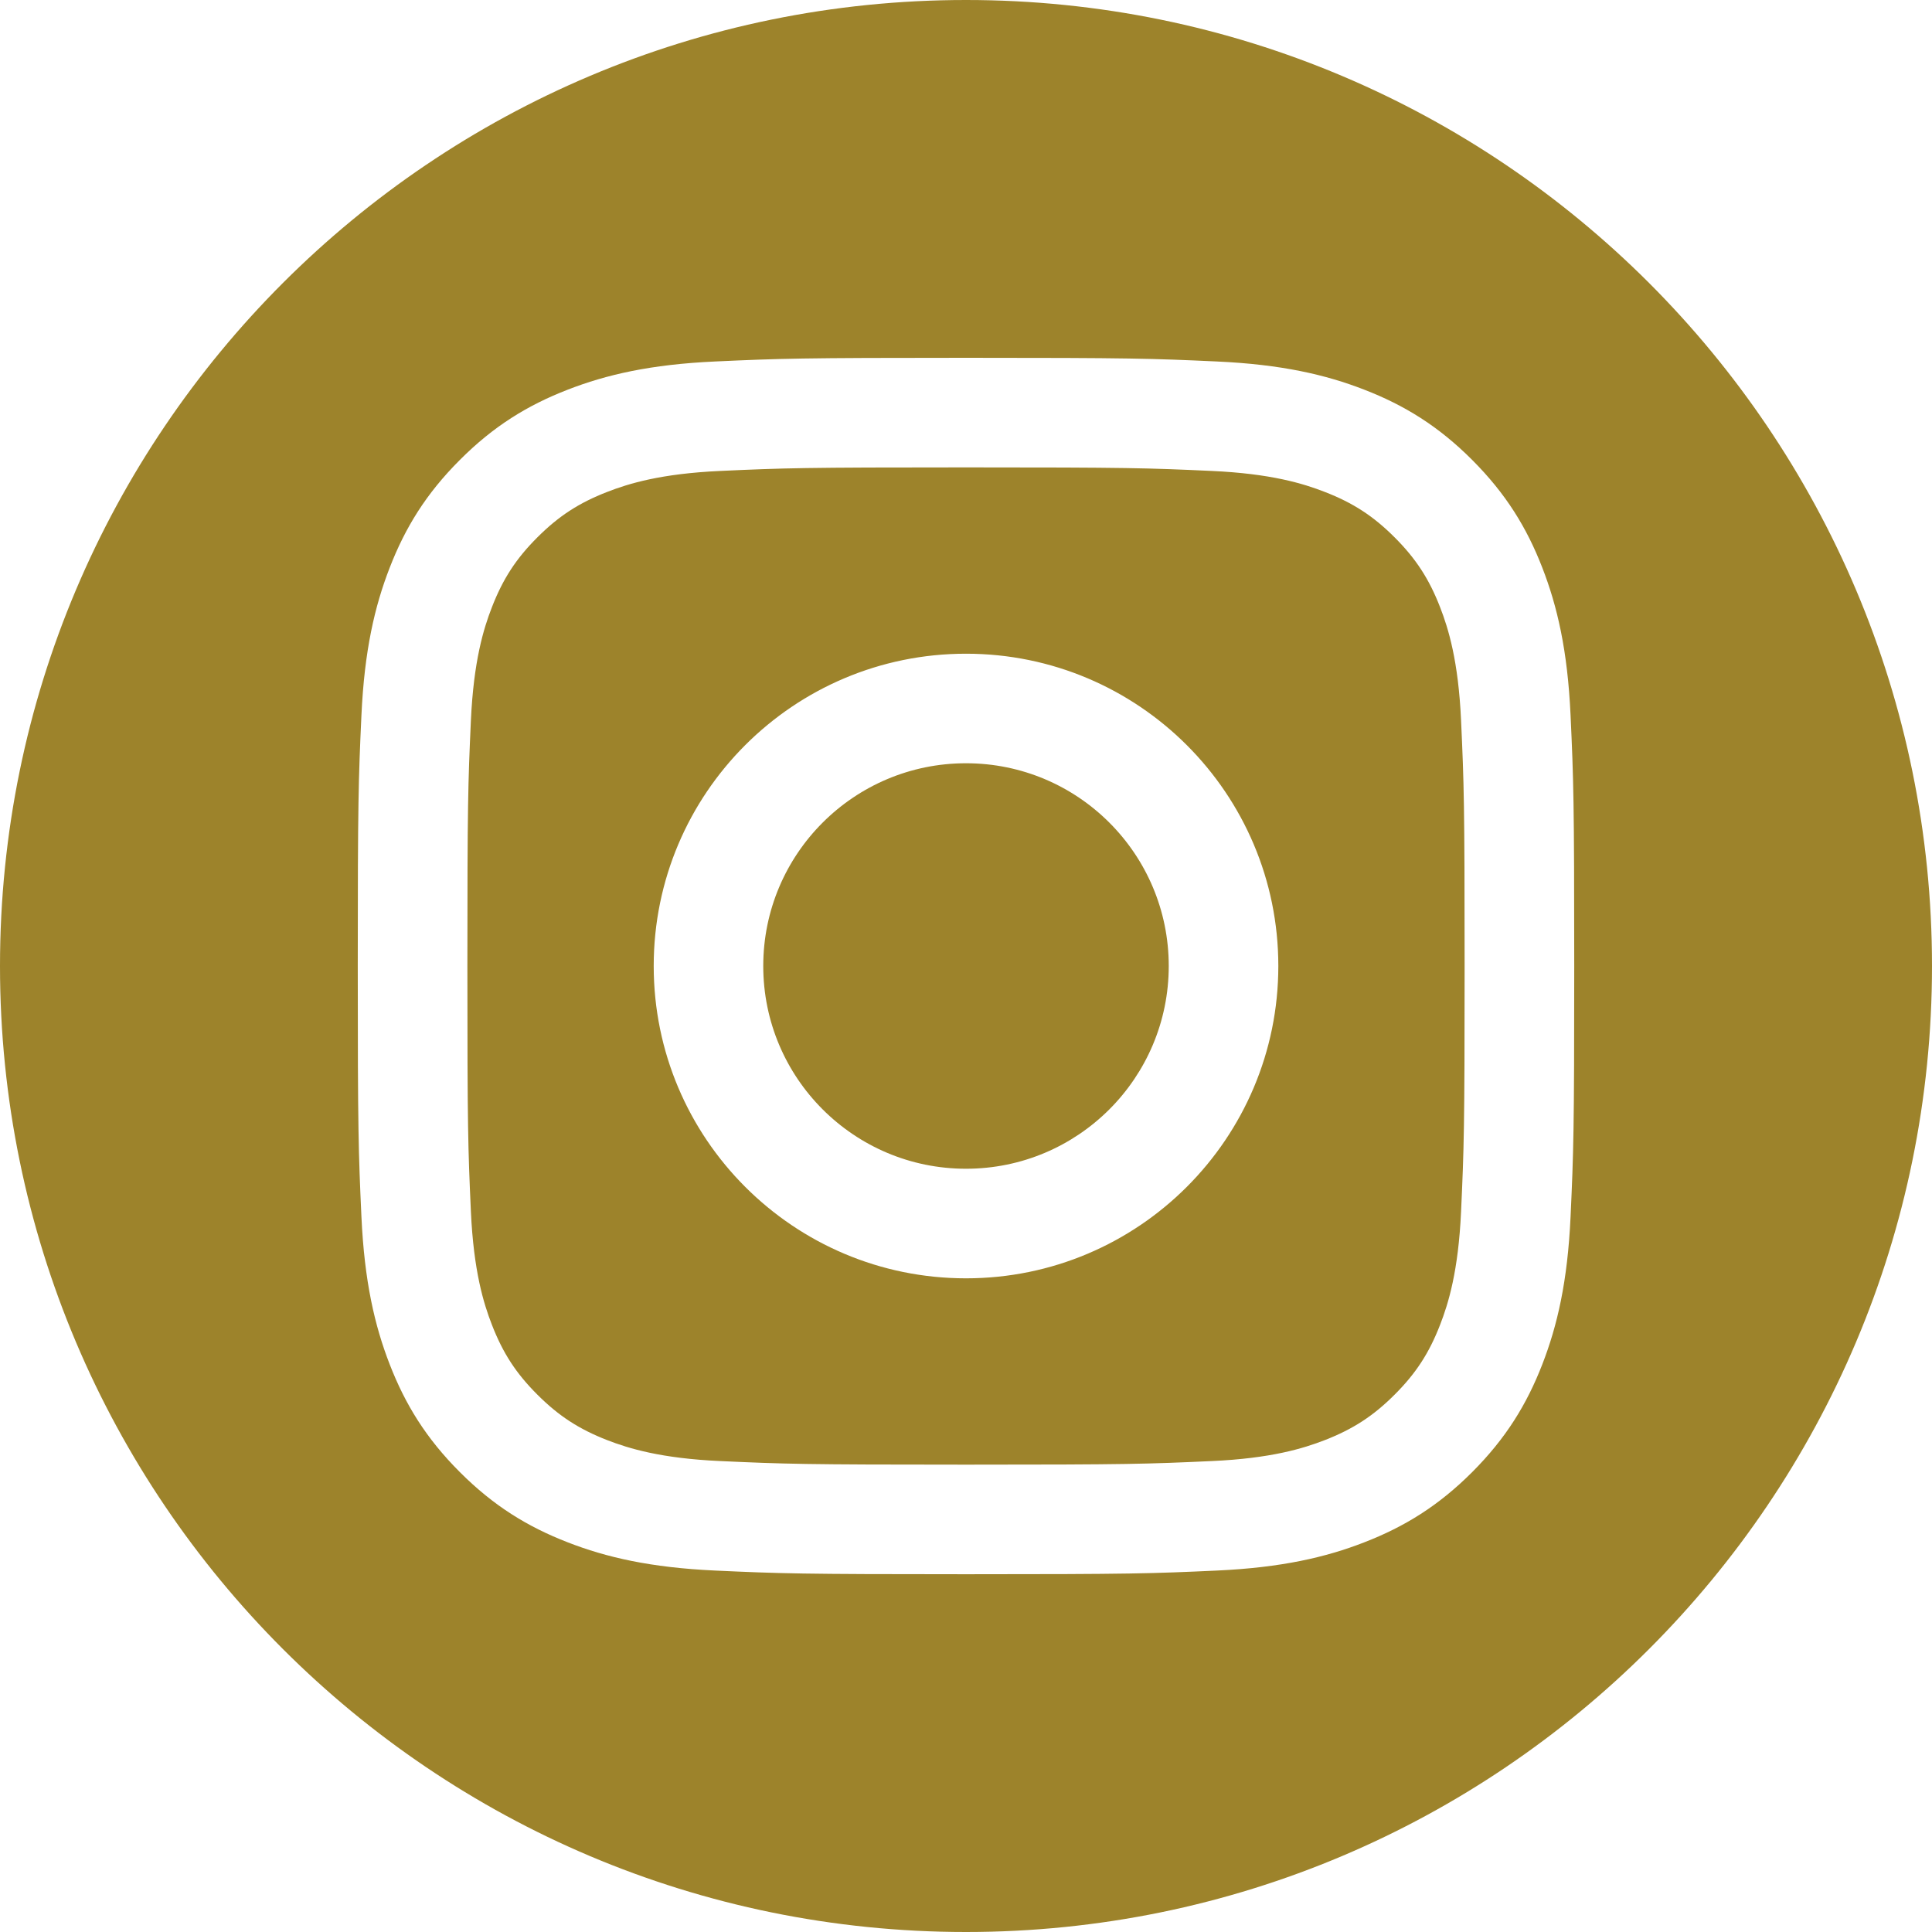 <?xml version="1.0" encoding="UTF-8"?>
<svg xmlns="http://www.w3.org/2000/svg" width="50" height="50" viewBox="0 0 50 50" fill="none">
  <path id="icon_instagram" d="M25 0C38.806 0 50 11.193 50 25C50 38.807 38.806 50 25 50C11.193 50 0 38.807 0 25C0 11.193 11.193 0 25 0ZM25 30.247C22.102 30.247 19.753 27.898 19.753 25C19.753 22.102 22.102 19.753 25 19.753C27.898 19.753 30.247 22.102 30.247 25C30.247 27.898 27.898 30.247 25 30.247ZM35.291 16.597C35.291 17.641 34.446 18.487 33.403 18.487C32.359 18.487 31.513 17.641 31.513 16.597C31.513 15.555 32.359 14.709 33.403 14.709C34.446 14.709 35.291 15.555 35.291 16.597ZM25 9.26C20.724 9.26 20.189 9.278 18.51 9.355C16.834 9.431 15.69 9.697 14.689 10.086C13.654 10.488 12.776 11.026 11.902 11.902C11.026 12.777 10.488 13.654 10.086 14.69C9.697 15.69 9.431 16.834 9.354 18.51C9.277 20.189 9.259 20.725 9.259 25C9.259 29.275 9.277 29.811 9.354 31.49C9.431 33.166 9.697 34.31 10.086 35.311C10.488 36.346 11.026 37.224 11.902 38.099C12.776 38.974 13.654 39.512 14.689 39.914C15.69 40.304 16.834 40.569 18.51 40.646C20.189 40.723 20.724 40.741 25 40.741C29.275 40.741 29.811 40.723 31.49 40.646C33.165 40.569 34.31 40.304 35.311 39.914C36.346 39.512 37.224 38.974 38.099 38.099C38.973 37.224 39.512 36.346 39.914 35.311C40.303 34.31 40.569 33.166 40.646 31.49C40.723 29.811 40.741 29.275 40.741 25C40.741 20.725 40.723 20.189 40.646 18.51C40.569 16.834 40.303 15.69 39.914 14.69C39.512 13.654 38.973 12.777 38.099 11.902C37.224 11.026 36.346 10.488 35.311 10.086C34.31 9.697 33.165 9.431 31.49 9.355C29.811 9.278 29.275 9.26 25 9.26ZM25 12.096C29.203 12.096 29.701 12.112 31.361 12.188C32.895 12.258 33.728 12.514 34.283 12.73C35.018 13.015 35.542 13.356 36.093 13.907C36.644 14.458 36.985 14.982 37.27 15.716C37.486 16.271 37.742 17.105 37.812 18.639C37.888 20.299 37.904 20.797 37.904 25C37.904 29.203 37.888 29.701 37.812 31.361C37.742 32.895 37.486 33.729 37.27 34.284C36.985 35.019 36.644 35.543 36.093 36.093C35.542 36.644 35.018 36.985 34.283 37.271C33.728 37.486 32.895 37.743 31.361 37.812C29.701 37.888 29.203 37.905 25 37.905C20.796 37.905 20.299 37.888 18.639 37.812C17.105 37.743 16.271 37.486 15.716 37.271C14.982 36.985 14.458 36.644 13.907 36.093C13.356 35.543 13.015 35.019 12.73 34.284C12.514 33.729 12.258 32.895 12.187 31.361C12.112 29.701 12.096 29.203 12.096 25C12.096 20.797 12.112 20.299 12.187 18.639C12.258 17.105 12.514 16.271 12.73 15.716C13.015 14.982 13.355 14.458 13.907 13.907C14.458 13.356 14.982 13.015 15.716 12.73C16.271 12.514 17.105 12.258 18.639 12.188C20.299 12.112 20.797 12.096 25 12.096ZM25 16.918C20.536 16.918 16.918 20.536 16.918 25C16.918 29.464 20.536 33.083 25 33.083C29.464 33.083 33.083 29.464 33.083 25C33.083 20.536 29.464 16.918 25 16.918Z" fill="#9D832B"></path>
</svg>
